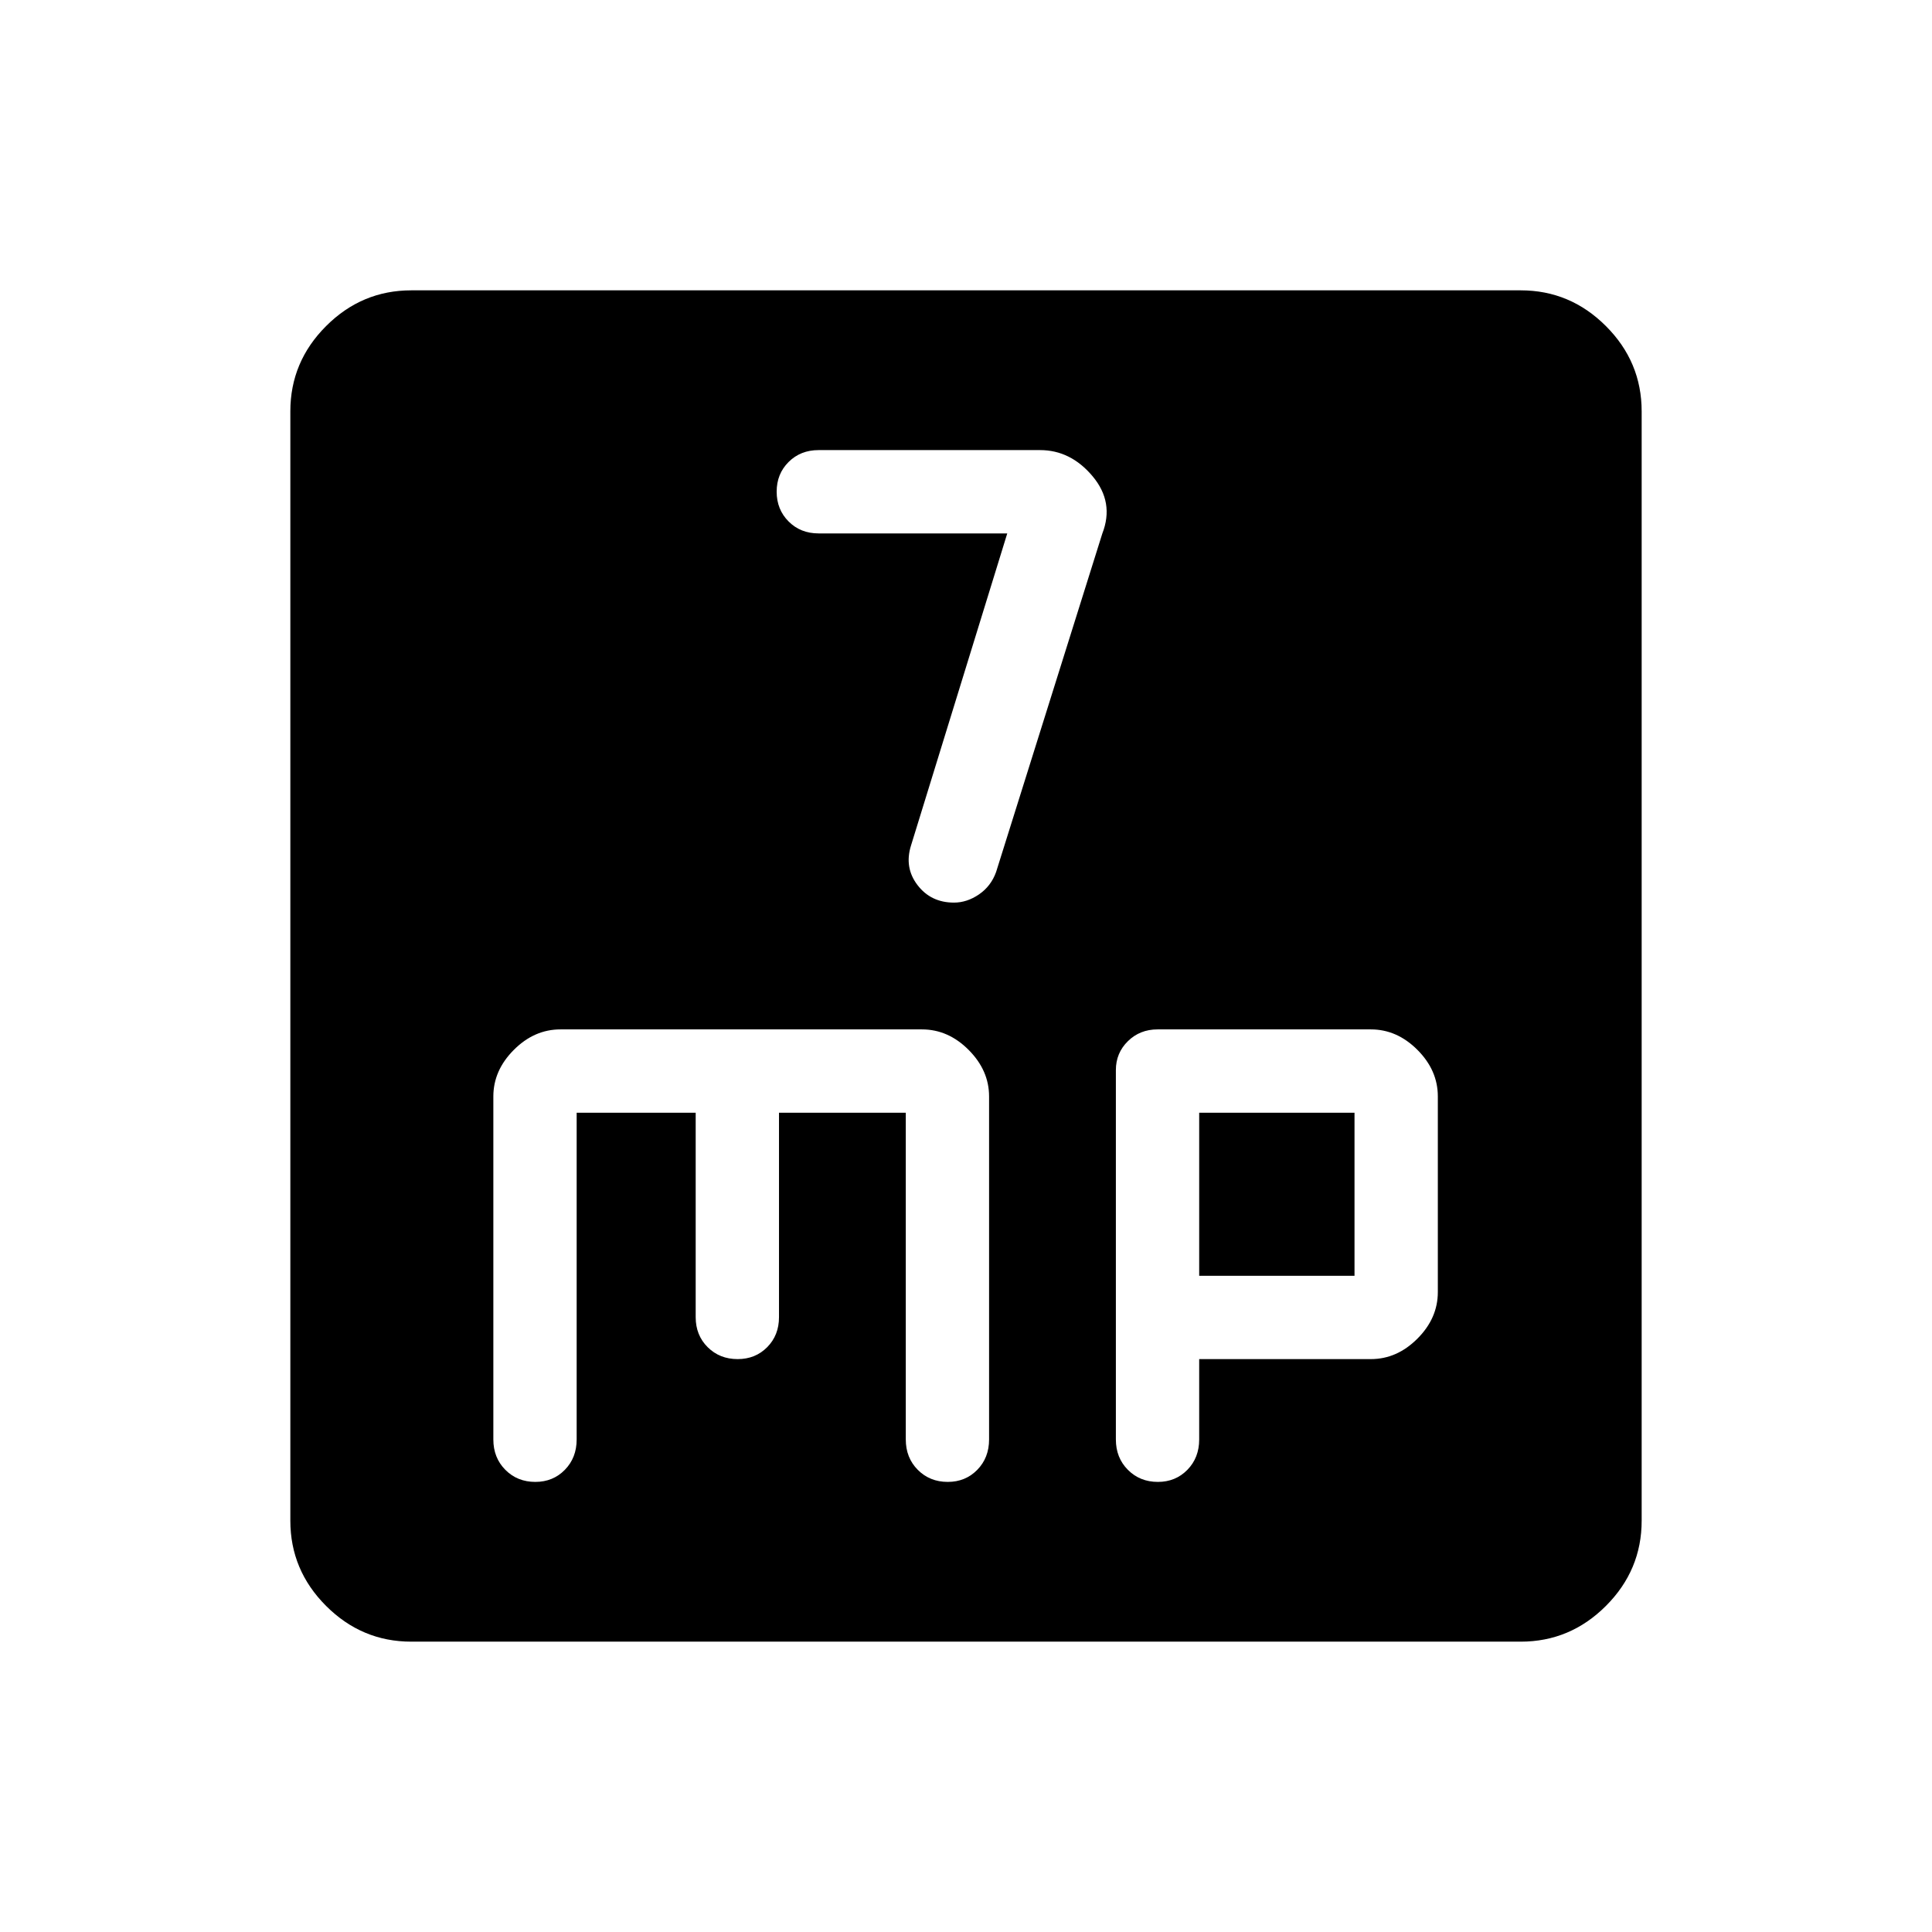 <svg xmlns="http://www.w3.org/2000/svg" height="40" viewBox="0 -960 960 960" width="40"><path d="m500.5-694.95-47.82 155.07q-3.44 10.96 3.22 19.67t18.12 8.71q6.48 0 12.45-4.09 5.97-4.1 8.48-11.1l52.78-168.19q6.05-15.51-4.84-28.49-10.9-12.98-26.08-12.98H406.76q-8.99 0-14.91 5.91-5.93 5.9-5.93 14.75 0 8.86 5.93 14.8 5.92 5.94 14.91 5.94h93.74ZM204.37-144.27q-24.58 0-42.34-17.76-17.76-17.76-17.76-42.34v-551.26q0-24.58 17.76-42.34 17.76-17.76 42.34-17.76h551.26q24.58 0 42.34 17.76 17.76 17.76 17.76 42.34v551.26q0 24.58-17.76 42.34-17.76 17.76-42.34 17.76H204.37Zm82.17-262.83h59.14v101.6q0 8.98 5.96 14.91 5.96 5.92 14.9 5.92 8.8 0 14.67-5.92 5.87-5.93 5.87-14.91v-101.6h63v162.36q0 9.09 5.96 15.09t14.9 6q8.79 0 14.66-6 5.87-6 5.87-15.09v-170.43q0-12.94-10.15-23.13-10.15-10.2-23.22-10.2H278.51q-13.06 0-23.21 10.2-10.16 10.19-10.16 23.13v170.43q0 9.09 5.96 15.09t14.9 6q8.8 0 14.67-6 5.87-6 5.87-15.09V-407.1Zm309.33 122.43h85.3q12.97 0 23.12-10.15 10.16-10.15 10.16-23.15v-97.23q0-12.99-10.16-23.15-10.15-10.15-23.12-10.15H575.19q-8.79 0-14.75 5.86-5.97 5.87-5.97 14.37v183.53q0 9.09 5.97 15.09 5.96 6 14.9 6 8.79 0 14.66-6 5.87-6 5.87-15.09v-39.93Zm0-41.39v-81.04h77.18v81.04h-77.18Z"/></svg>